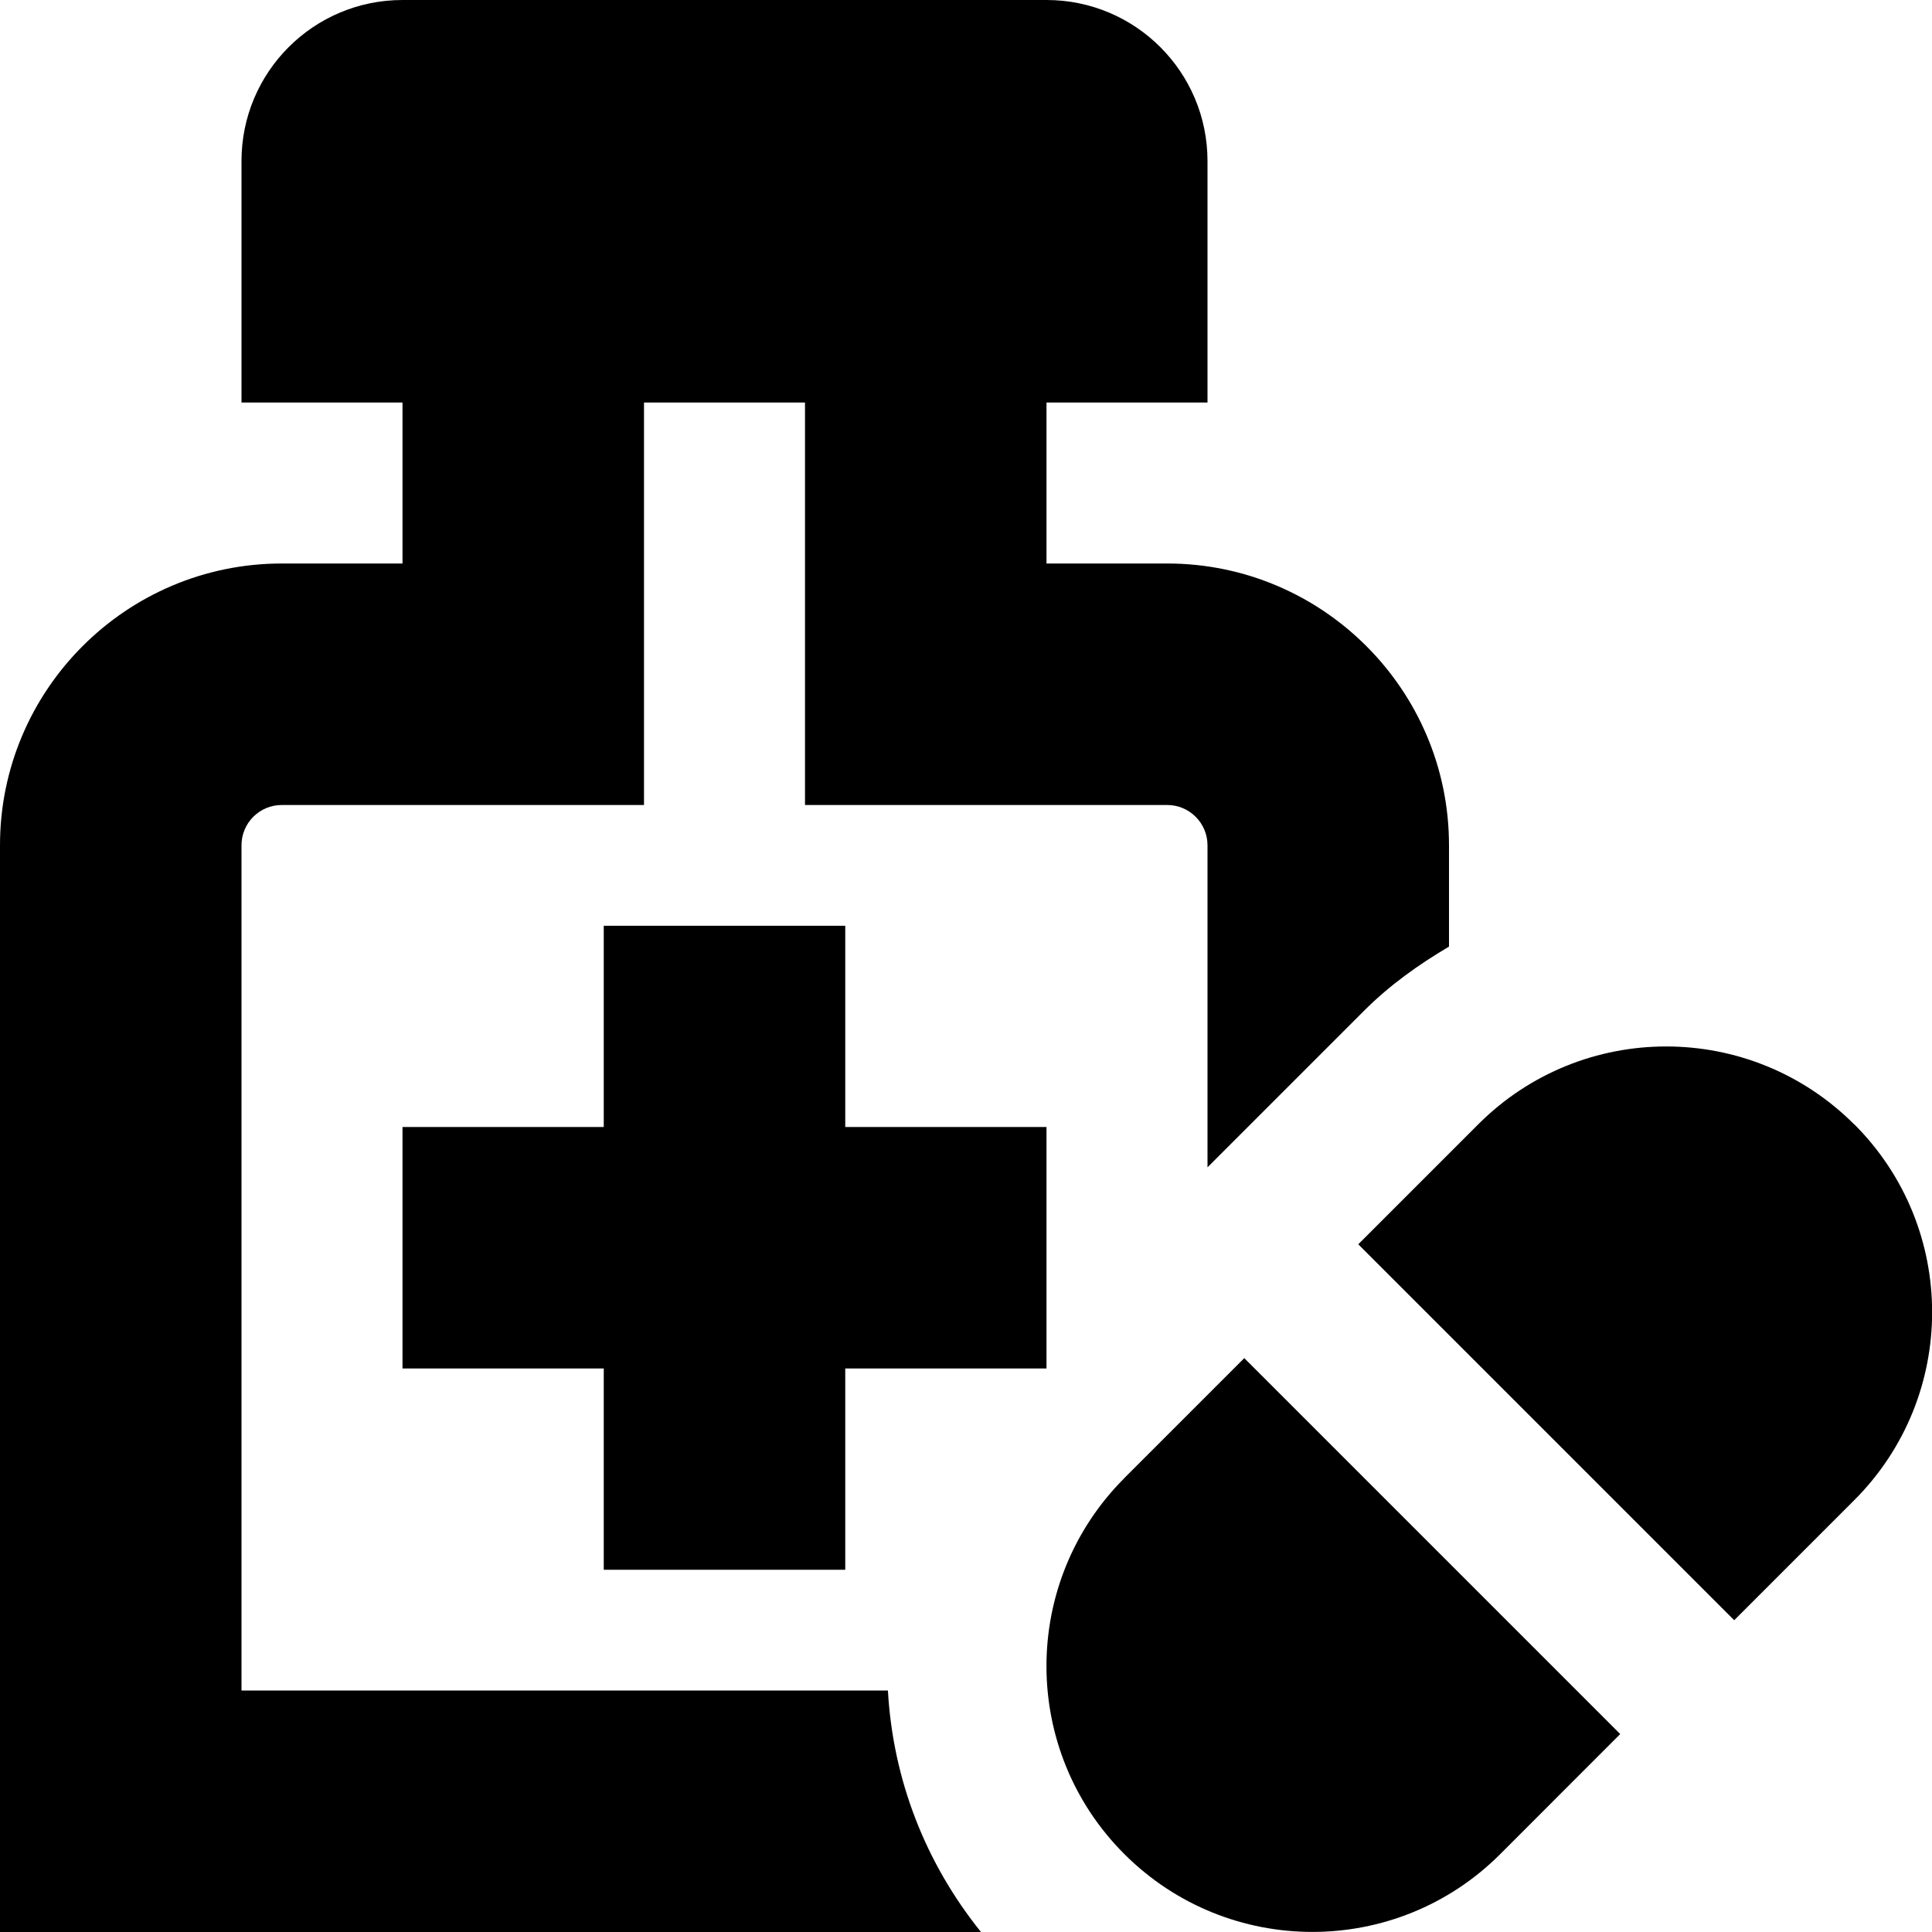 <svg id="Layer_1" viewBox="0 0 24 24" xmlns="http://www.w3.org/2000/svg" data-name="Layer 1"><path d="m10.5 14h2.5v3h-2.5v2.5h-3v-2.5h-2.5v-3h2.5v-2.5h3zm-7.5 7v-10.5c0-.276.224-.5.5-.5h4.5v-5h2v5h4.5c.275 0 .5.224.5.5v4.001l1.948-1.948c.32-.32.679-.573 1.052-.794v-1.259c0-1.93-1.57-3.5-3.5-3.5h-1.5v-2h2v-3c0-1.105-.895-2-2-2h-8c-1.105 0-2 .895-2 2v3h2v2h-1.5c-1.93 0-3.5 1.57-3.5 3.5v13.5h12.186c-.691-.859-1.094-1.893-1.156-3zm20.033-7.033c-1.29-1.29-3.381-1.29-4.67 0l-1.49 1.49 4.67 4.67 1.491-1.491c1.29-1.29 1.29-3.381 0-4.67zm-9.066 4.395c-1.29 1.29-1.29 3.381 0 4.67s3.381 1.29 4.67 0l1.49-1.491-4.67-4.67-1.491 1.491z"/></svg>